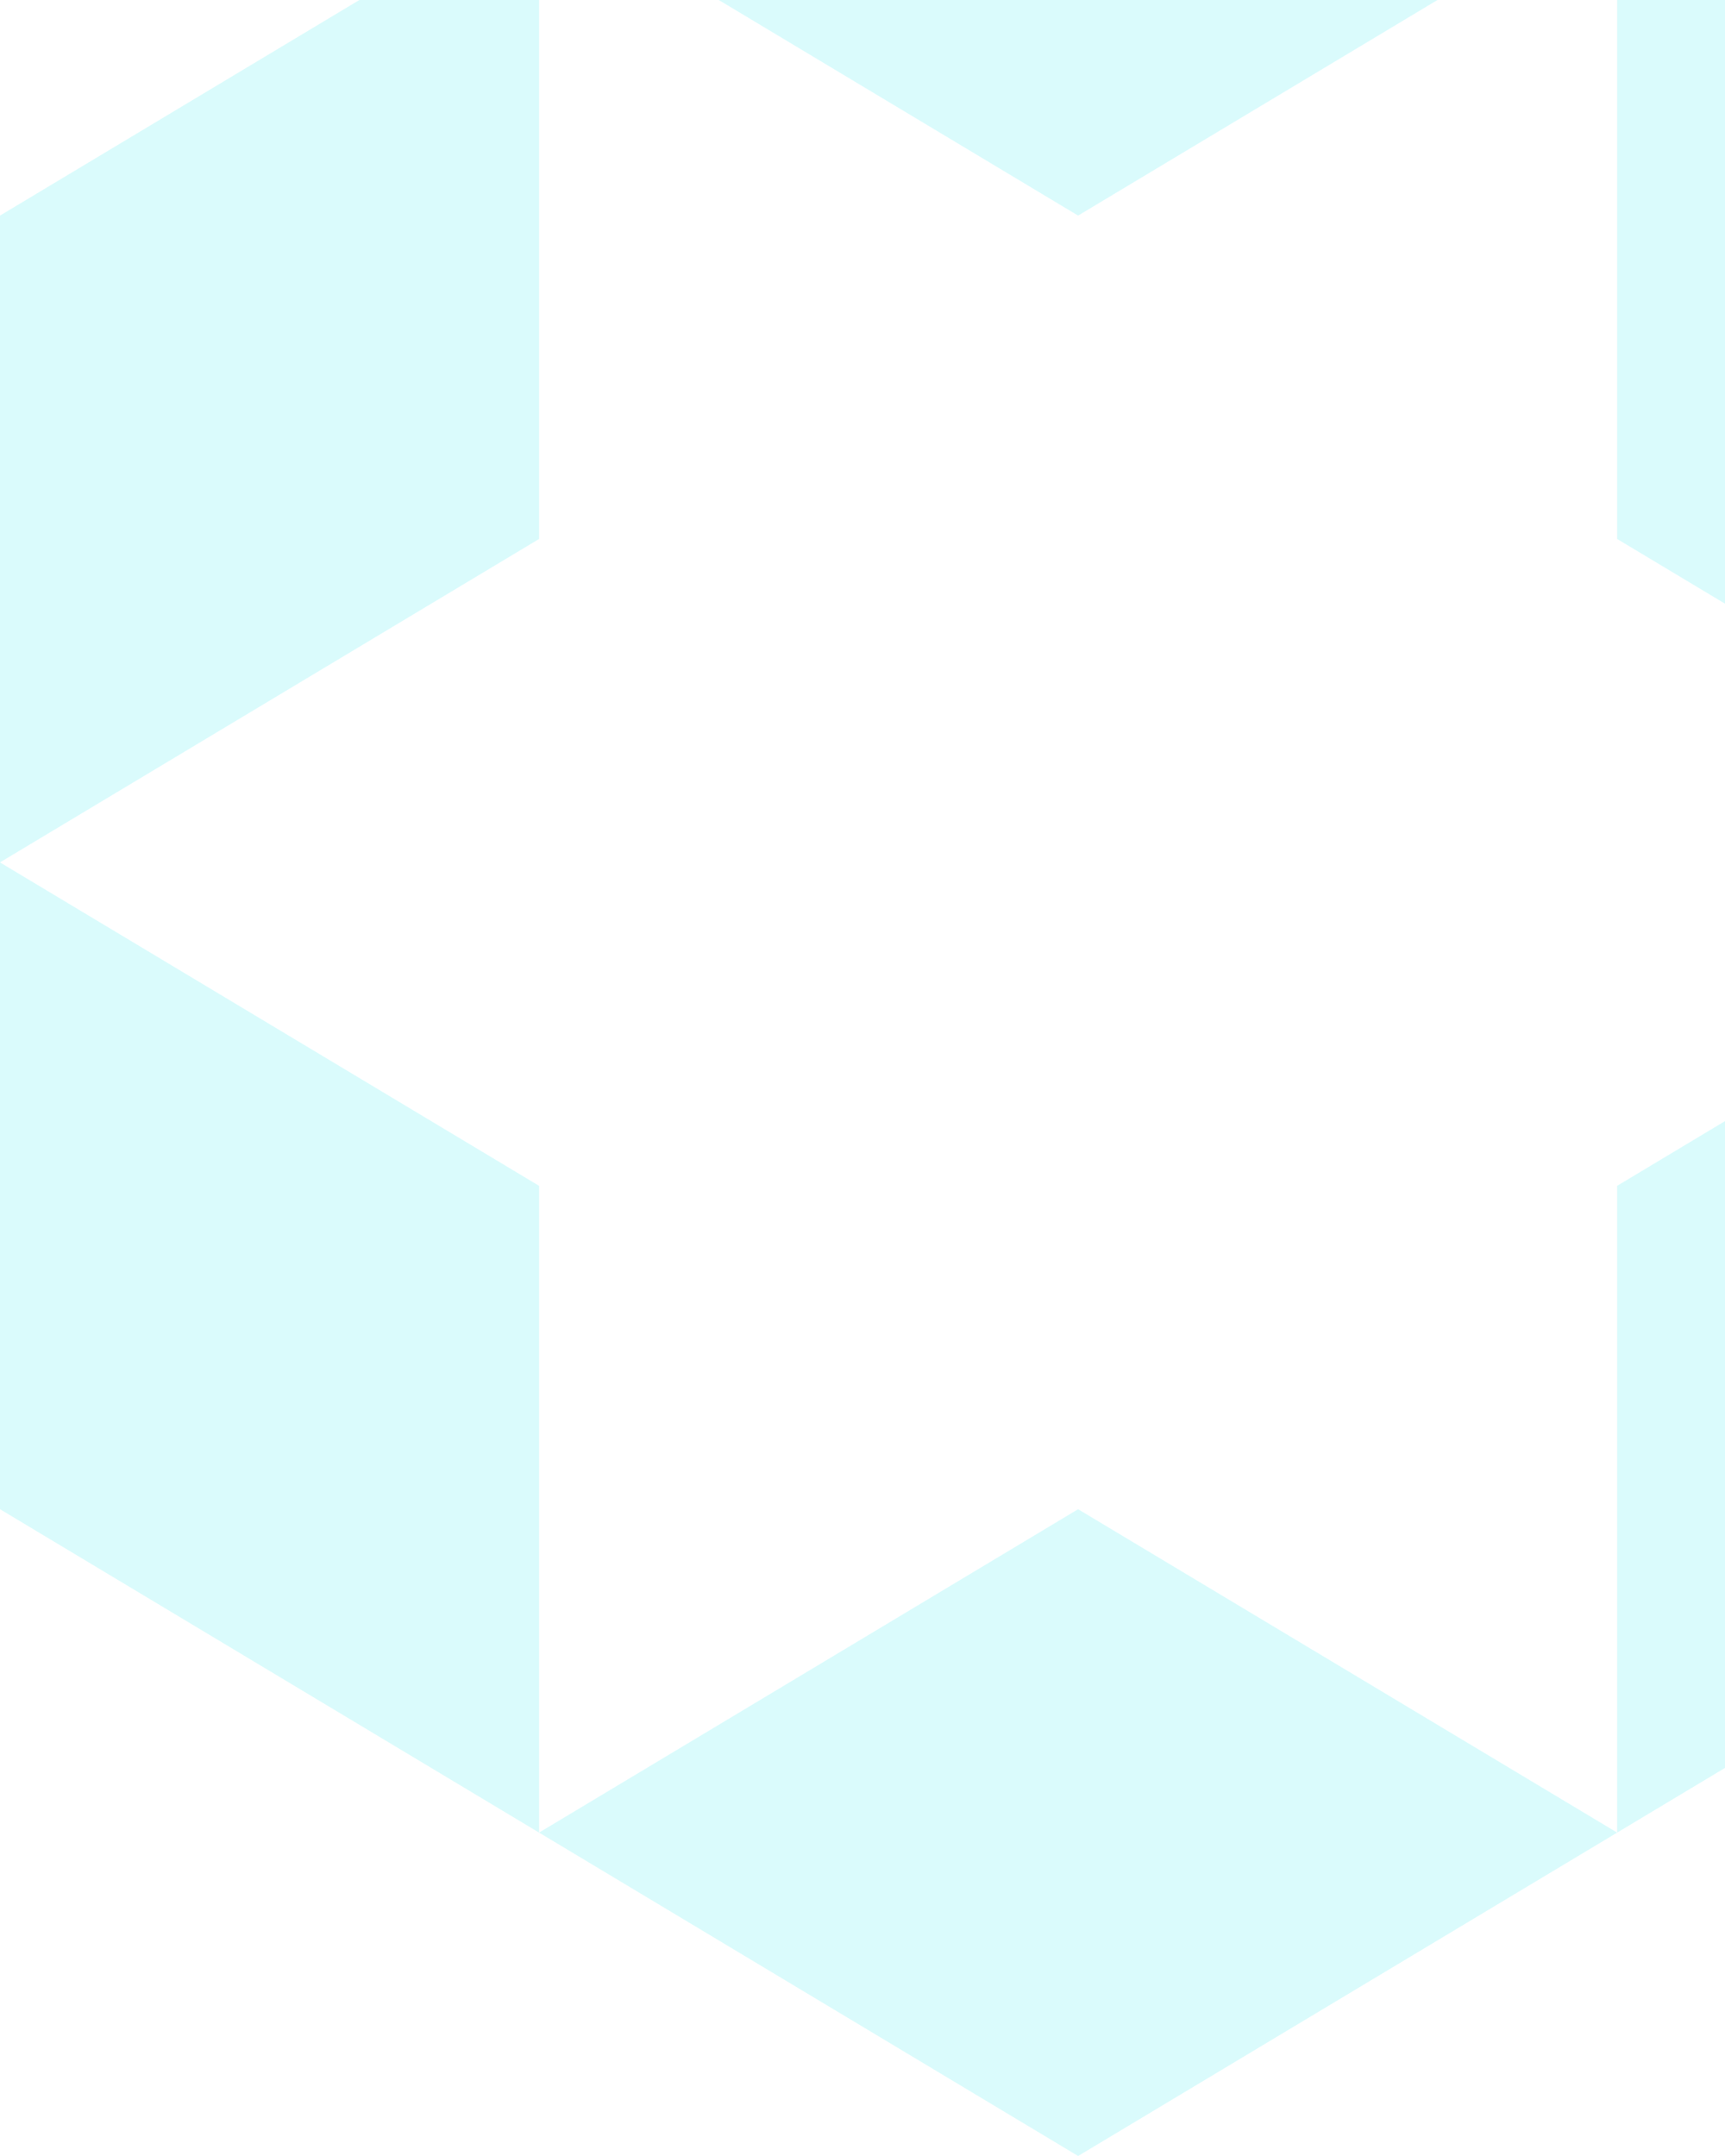 <svg width="80" height="100" viewBox="0 0 80 100" fill="none" xmlns="http://www.w3.org/2000/svg">
<g opacity="0.15">
<path d="M100 10V40L75 25V-5L100 10Z" fill="#06E7ED"/>
<path d="M100 70V40L75 55V85L100 70Z" fill="#06E7ED"/>
<path d="M25 85L50 70L75 85L50 100L25 85Z" fill="#06E7ED"/>
<path d="M0 70V40L25 55V85L0 70Z" fill="#06E7ED"/>
<path d="M0 10V40L25 25V-5L0 10Z" fill="#06E7ED"/>
<path d="M25 -5L50 10L75 -5L50 -20L25 -5Z" fill="#06E7ED"/>
</g>
</svg>
